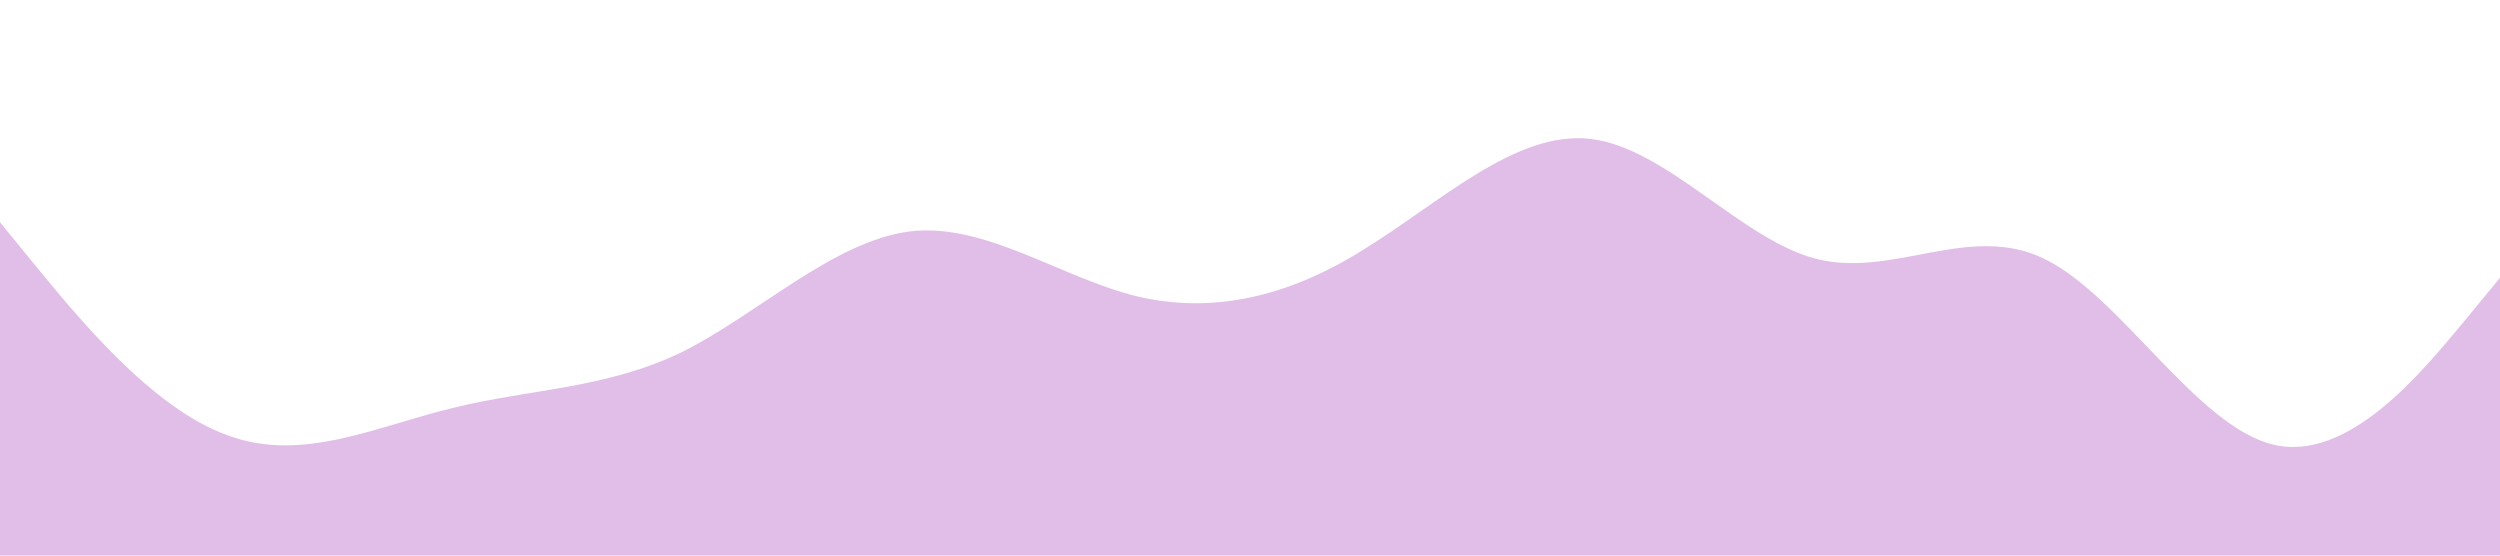 <?xml version="1.0" standalone="no"?><svg xmlns="http://www.w3.org/2000/svg" viewBox="0 0 1440 320"><path fill="#e1bee7" fill-opacity="1" d="M0,128L21.8,154.7C43.6,181,87,235,131,250.7C174.5,267,218,245,262,234.7C305.5,224,349,224,393,202.7C436.4,181,480,139,524,133.3C567.3,128,611,160,655,170.7C698.2,181,742,171,785,144C829.1,117,873,75,916,80C960,85,1004,139,1047,149.3C1090.9,160,1135,128,1178,149.3C1221.8,171,1265,245,1309,256C1352.7,267,1396,213,1418,186.7L1440,160L1440,320L1418.2,320C1396.4,320,1353,320,1309,320C1265.5,320,1222,320,1178,320C1134.5,320,1091,320,1047,320C1003.6,320,960,320,916,320C872.7,320,829,320,785,320C741.8,320,698,320,655,320C610.9,320,567,320,524,320C480,320,436,320,393,320C349.1,320,305,320,262,320C218.2,320,175,320,131,320C87.3,320,44,320,22,320L0,320Z"></path></svg>